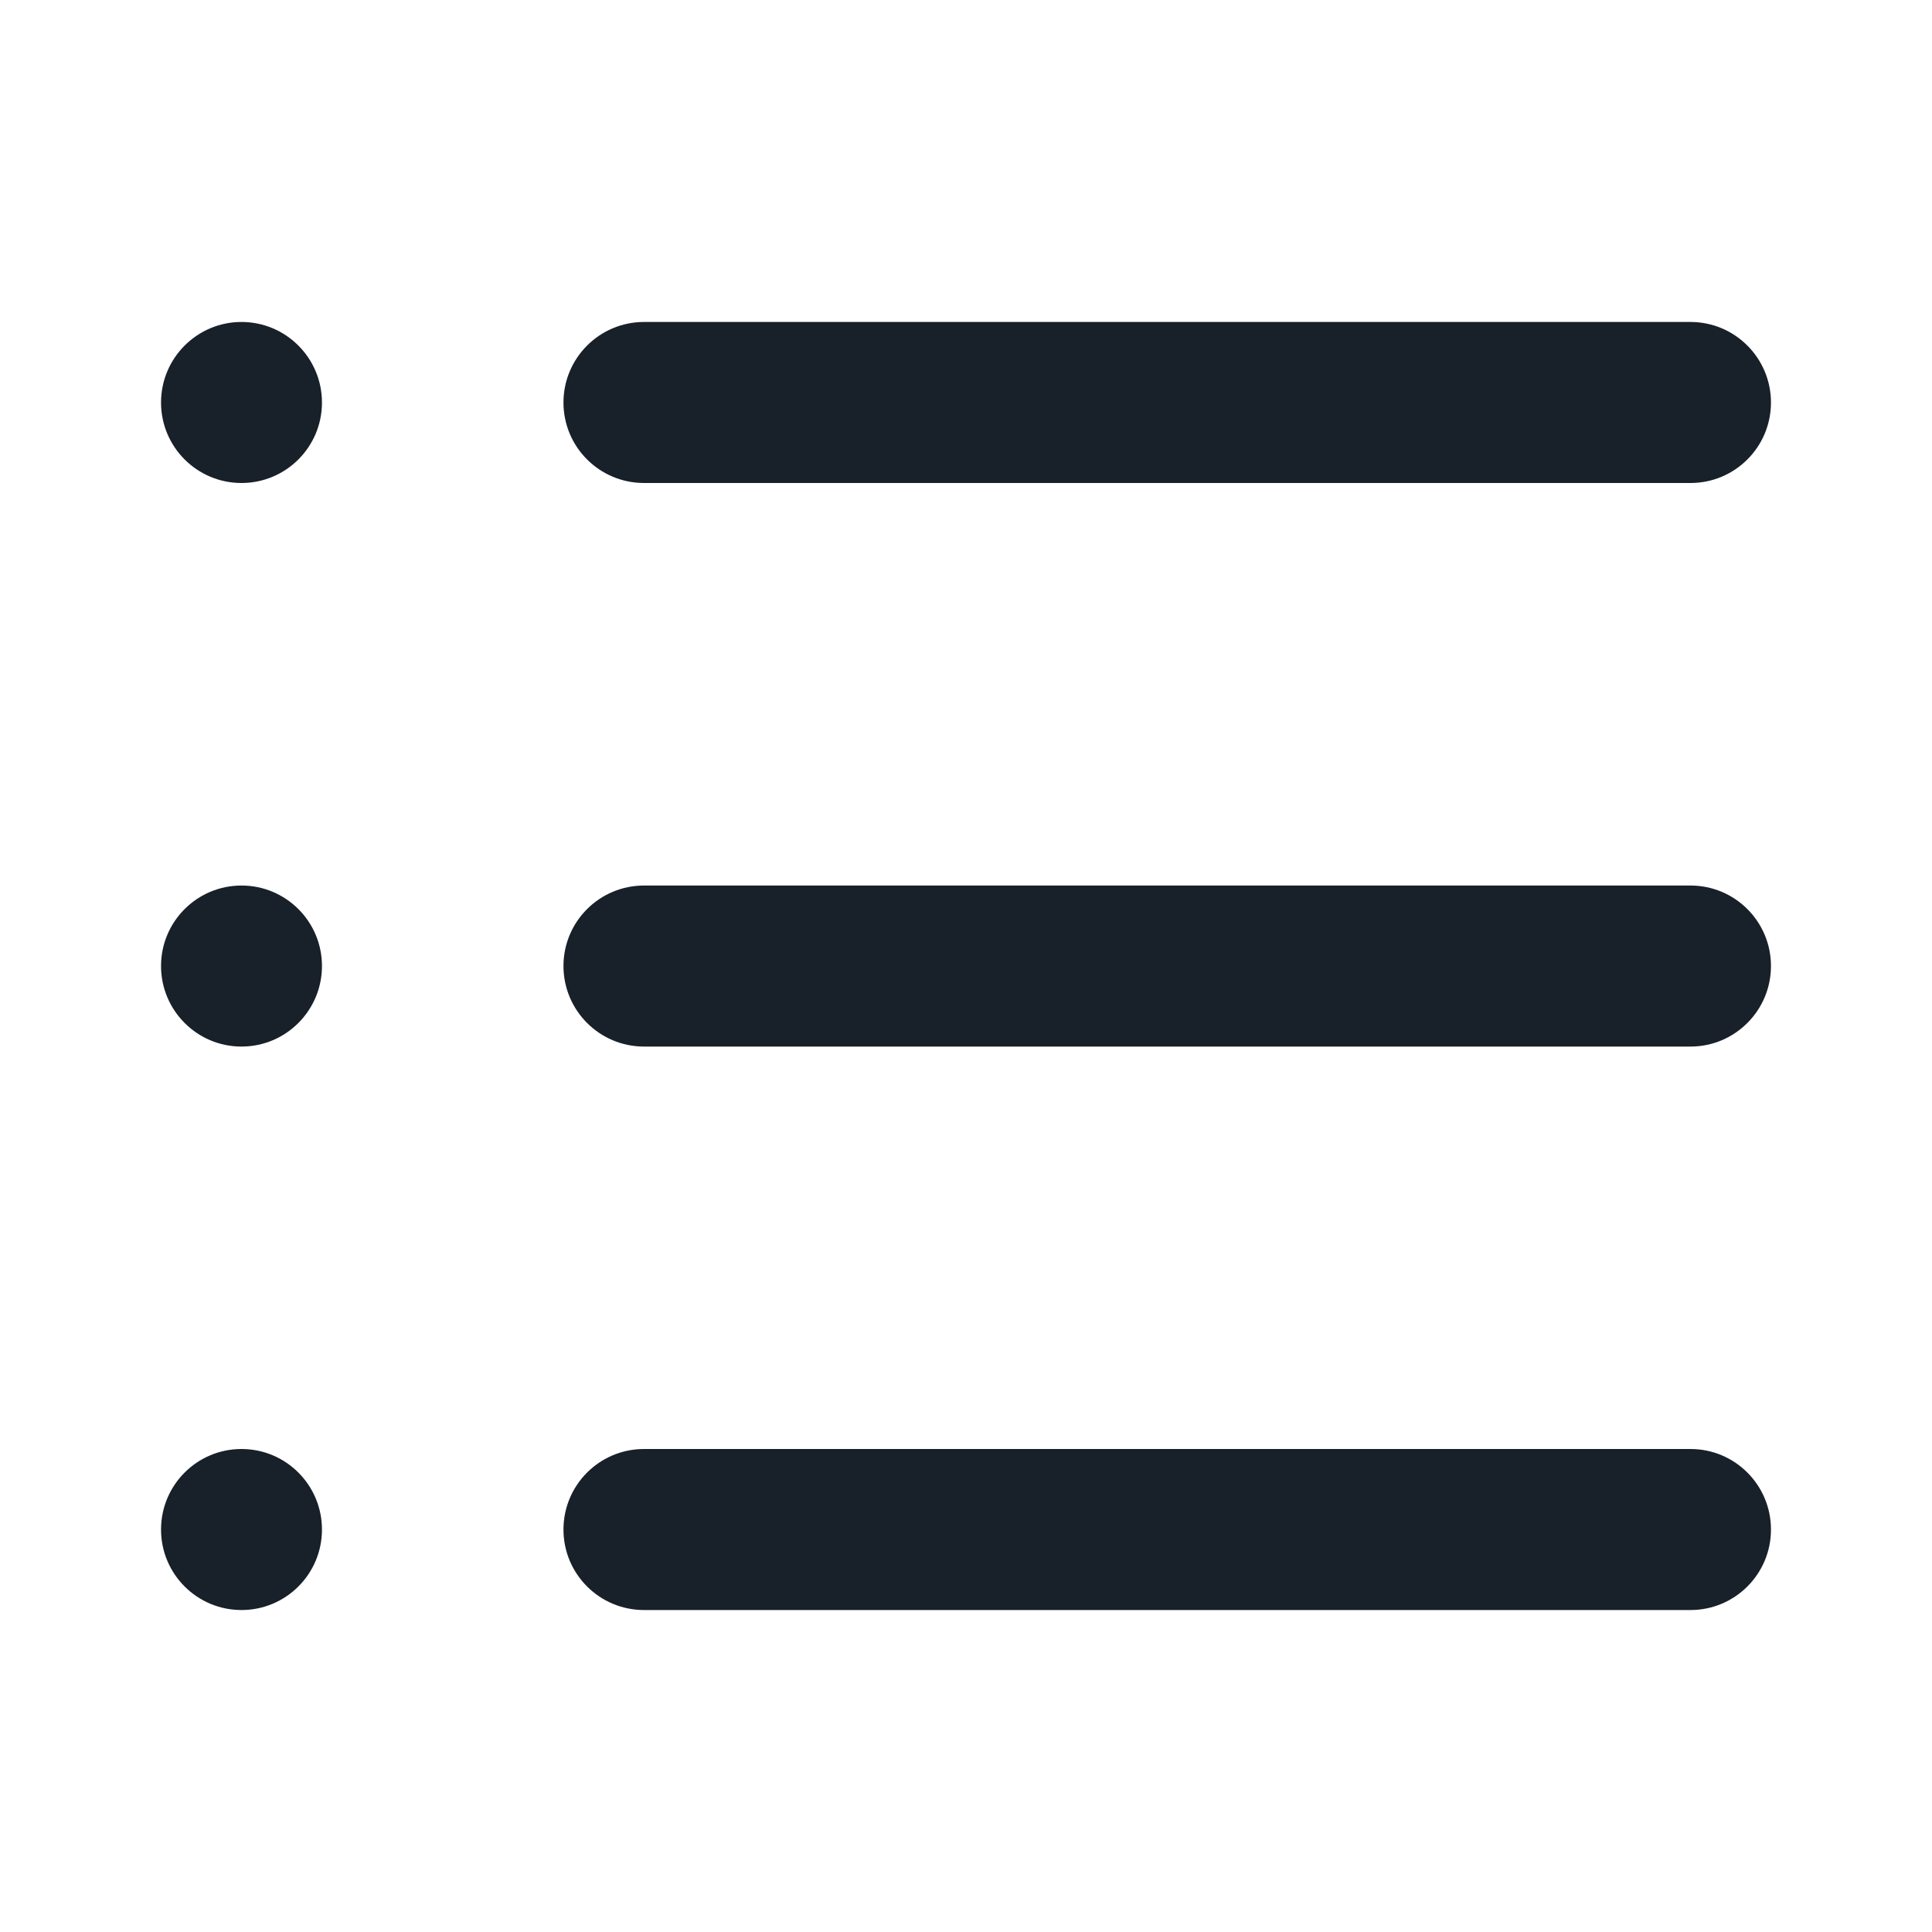 <svg width="20" height="20" viewBox="0 0 20 20" fill="none" xmlns="http://www.w3.org/2000/svg">
<g clip-path="url(#clip0_3294_8891)">
<path d="M3.333 4.167C3.333 4.627 2.96 5 2.5 5C2.04 5 1.667 4.627 1.667 4.167C1.667 3.707 2.04 3.333 2.5 3.333C2.96 3.333 3.333 3.707 3.333 4.167Z" fill="#18202A"/>
<path d="M5.833 4.167C5.833 3.707 6.206 3.333 6.667 3.333H17.5C17.96 3.333 18.333 3.707 18.333 4.167C18.333 4.627 17.96 5 17.5 5H6.667C6.206 5 5.833 4.627 5.833 4.167Z" fill="#18202A"/>
<path d="M6.667 9.167C6.206 9.167 5.833 9.54 5.833 10C5.833 10.46 6.206 10.834 6.667 10.834H17.5C17.96 10.834 18.333 10.46 18.333 10C18.333 9.54 17.96 9.167 17.5 9.167H6.667Z" fill="#18202A"/>
<path d="M6.667 15C6.206 15 5.833 15.373 5.833 15.834C5.833 16.294 6.206 16.667 6.667 16.667H17.5C17.96 16.667 18.333 16.294 18.333 15.834C18.333 15.373 17.96 15 17.5 15H6.667Z" fill="#18202A"/>
<path d="M3.333 10C3.333 10.46 2.96 10.834 2.5 10.834C2.04 10.834 1.667 10.46 1.667 10C1.667 9.54 2.04 9.167 2.5 9.167C2.96 9.167 3.333 9.54 3.333 10Z" fill="#18202A"/>
<path d="M3.333 15.834C3.333 16.294 2.96 16.667 2.5 16.667C2.04 16.667 1.667 16.294 1.667 15.834C1.667 15.373 2.04 15 2.5 15C2.96 15 3.333 15.373 3.333 15.834Z" fill="#18202A"/>
</g>
<defs>
<clipPath id="clip0_3294_8891">
<rect width="20" height="20" fill="white"/>
</clipPath>
</defs>
</svg>
